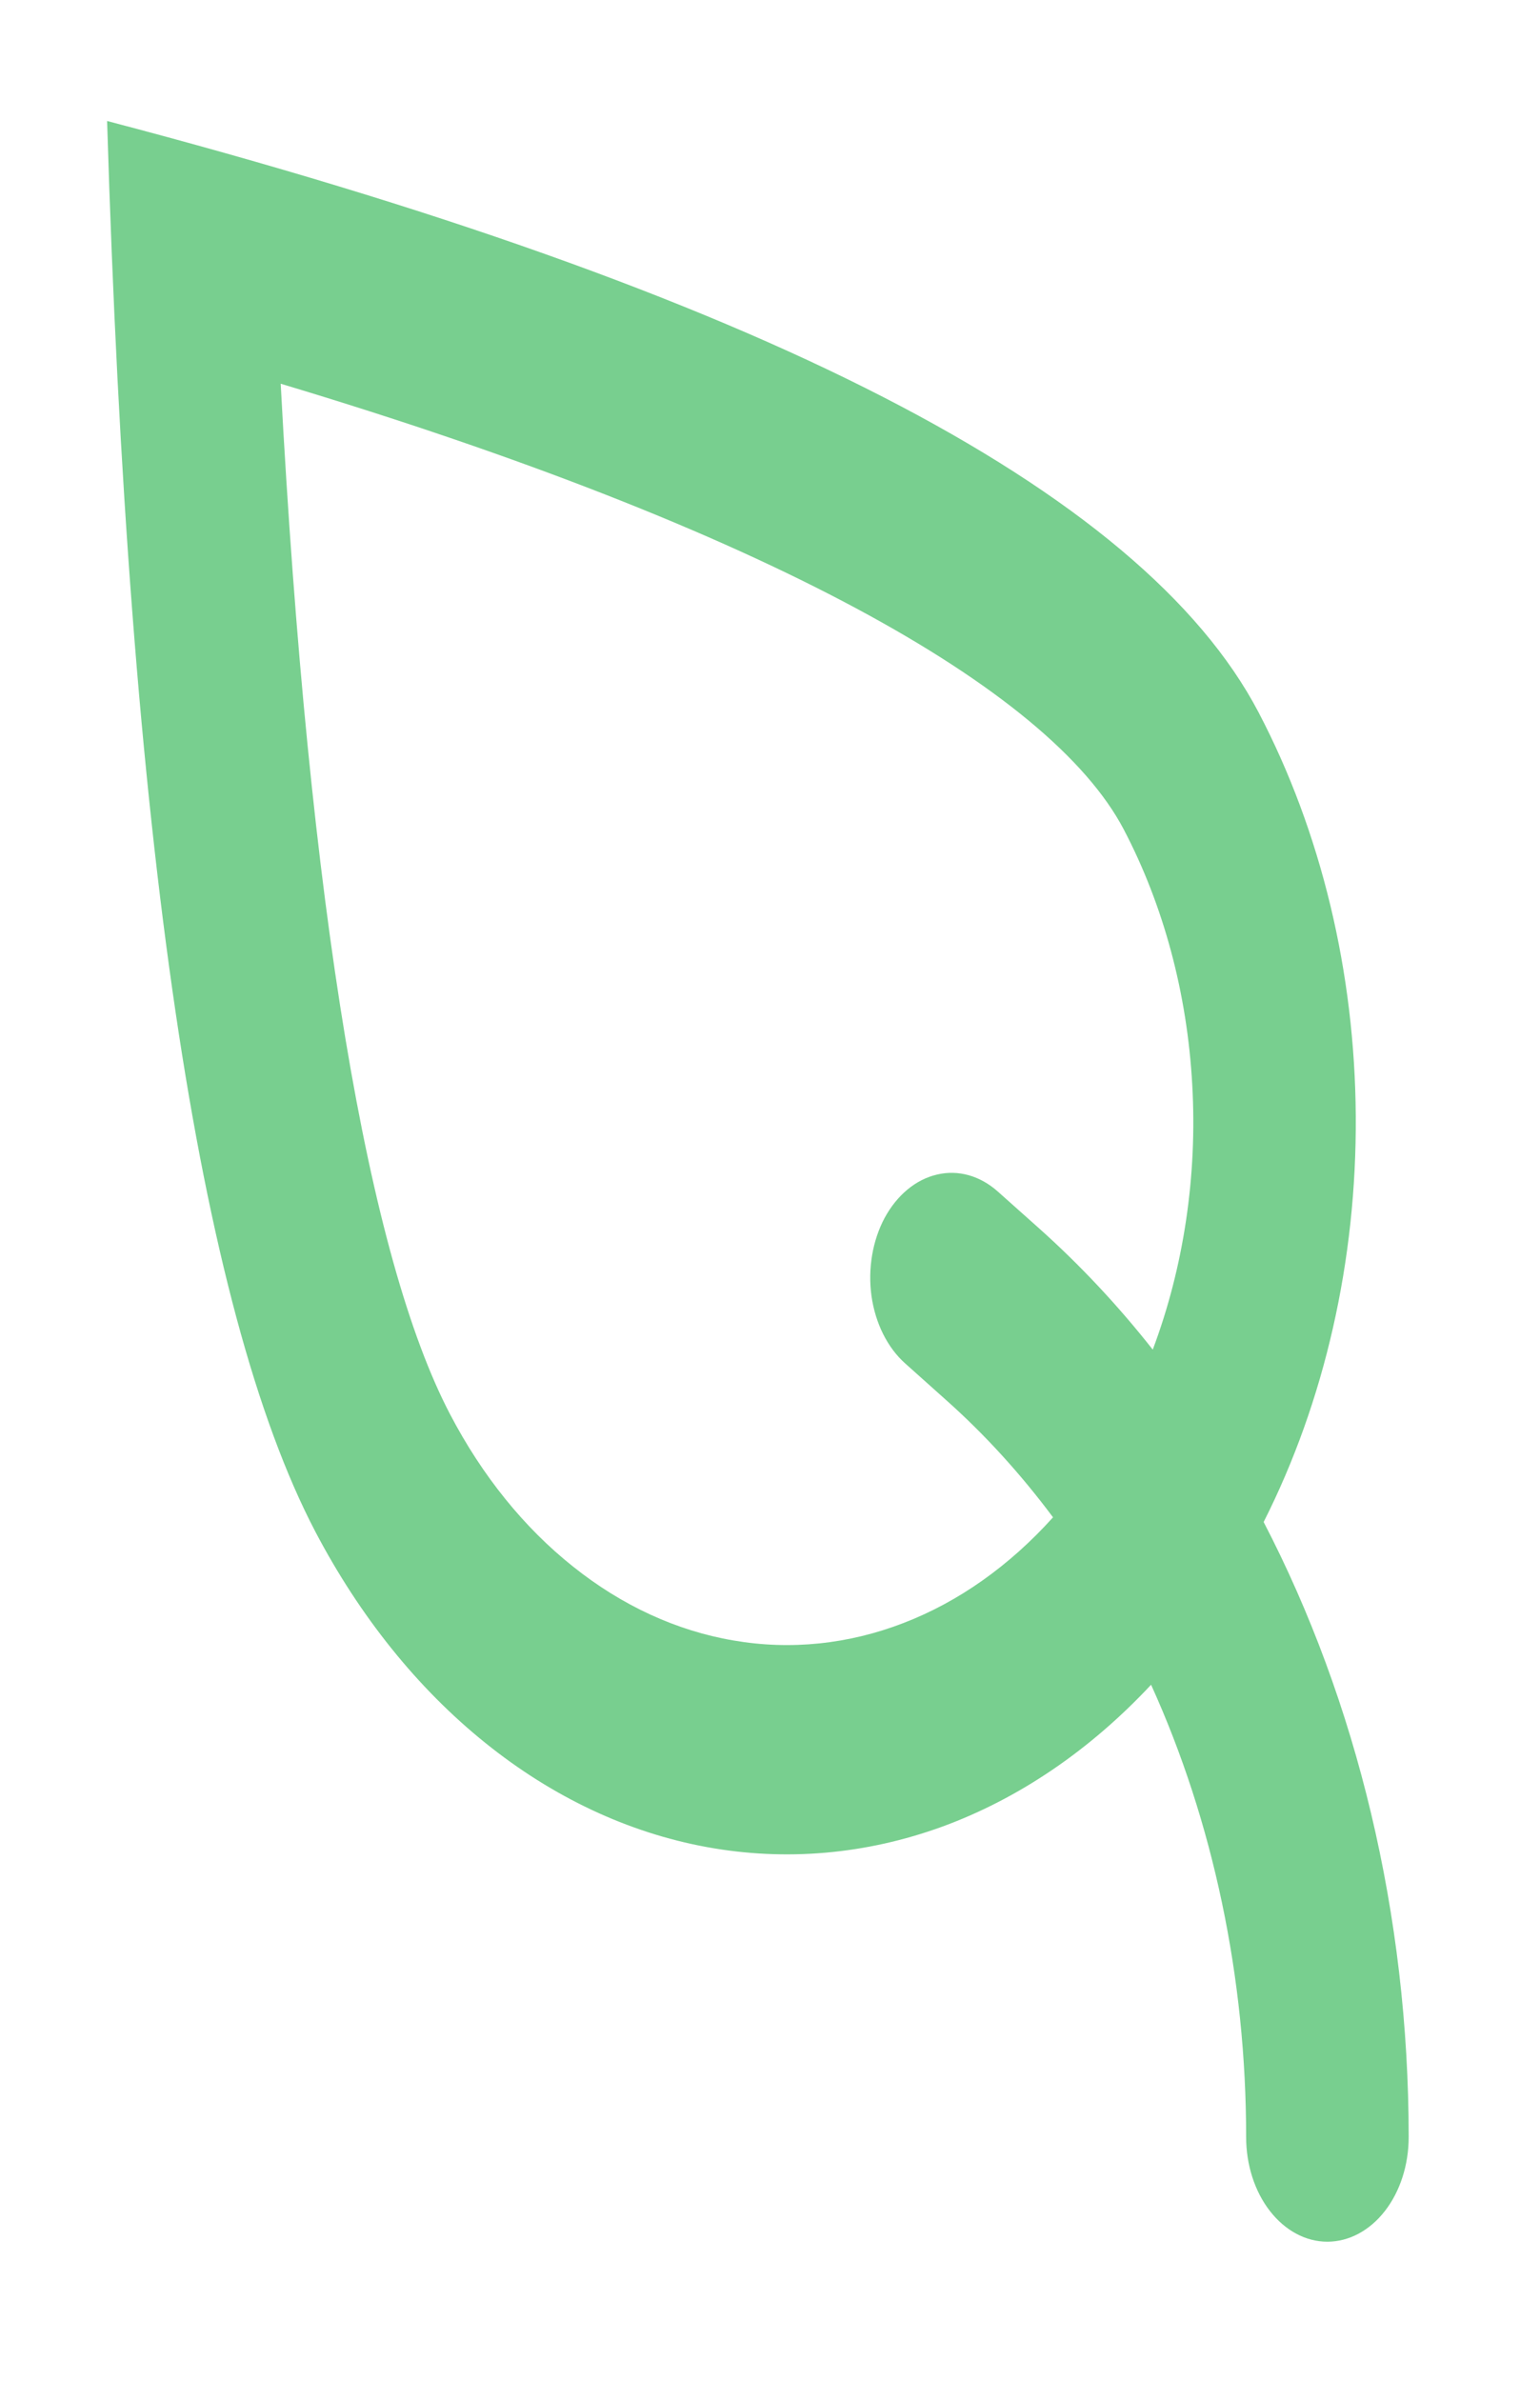 <svg width="11" height="17" viewBox="0 0 11 17" fill="none" xmlns="http://www.w3.org/2000/svg">
<path d="M8.222 12.03C8.667 13.01 8.901 14.125 8.901 15.26C8.901 15.458 8.962 15.648 9.071 15.788C9.18 15.928 9.327 16.007 9.481 16.007C9.635 16.007 9.783 15.928 9.892 15.788C10.001 15.648 10.062 15.458 10.062 15.26C10.062 13.674 9.692 12.15 9.026 10.868C9.462 10.006 9.691 8.999 9.684 7.97C9.678 6.942 9.436 5.939 8.99 5.087C8.153 3.49 5.411 2.083 0.765 0.864C0.92 5.982 1.416 9.339 2.252 10.936C2.57 11.542 2.983 12.056 3.465 12.444C3.946 12.832 4.486 13.086 5.048 13.189C5.611 13.292 6.184 13.242 6.731 13.043C7.277 12.843 7.785 12.498 8.222 12.03ZM7.522 10.834C7.211 11.18 6.847 11.438 6.454 11.589C6.061 11.741 5.647 11.784 5.24 11.714C4.833 11.645 4.442 11.465 4.093 11.186C3.743 10.908 3.444 10.537 3.215 10.099C2.632 8.987 2.206 6.502 2.005 2.74C5.455 3.776 7.498 4.914 8.027 5.923C8.311 6.465 8.48 7.093 8.516 7.745C8.553 8.396 8.455 9.049 8.234 9.637C7.985 9.321 7.714 9.032 7.422 8.771L7.127 8.508C7 8.395 6.844 8.351 6.693 8.387C6.541 8.422 6.407 8.534 6.319 8.696C6.232 8.859 6.198 9.06 6.225 9.255C6.253 9.45 6.339 9.623 6.466 9.736L6.76 9.999C7.035 10.244 7.29 10.524 7.522 10.835V10.834Z" fill="#78CF8F"/>
</svg>
